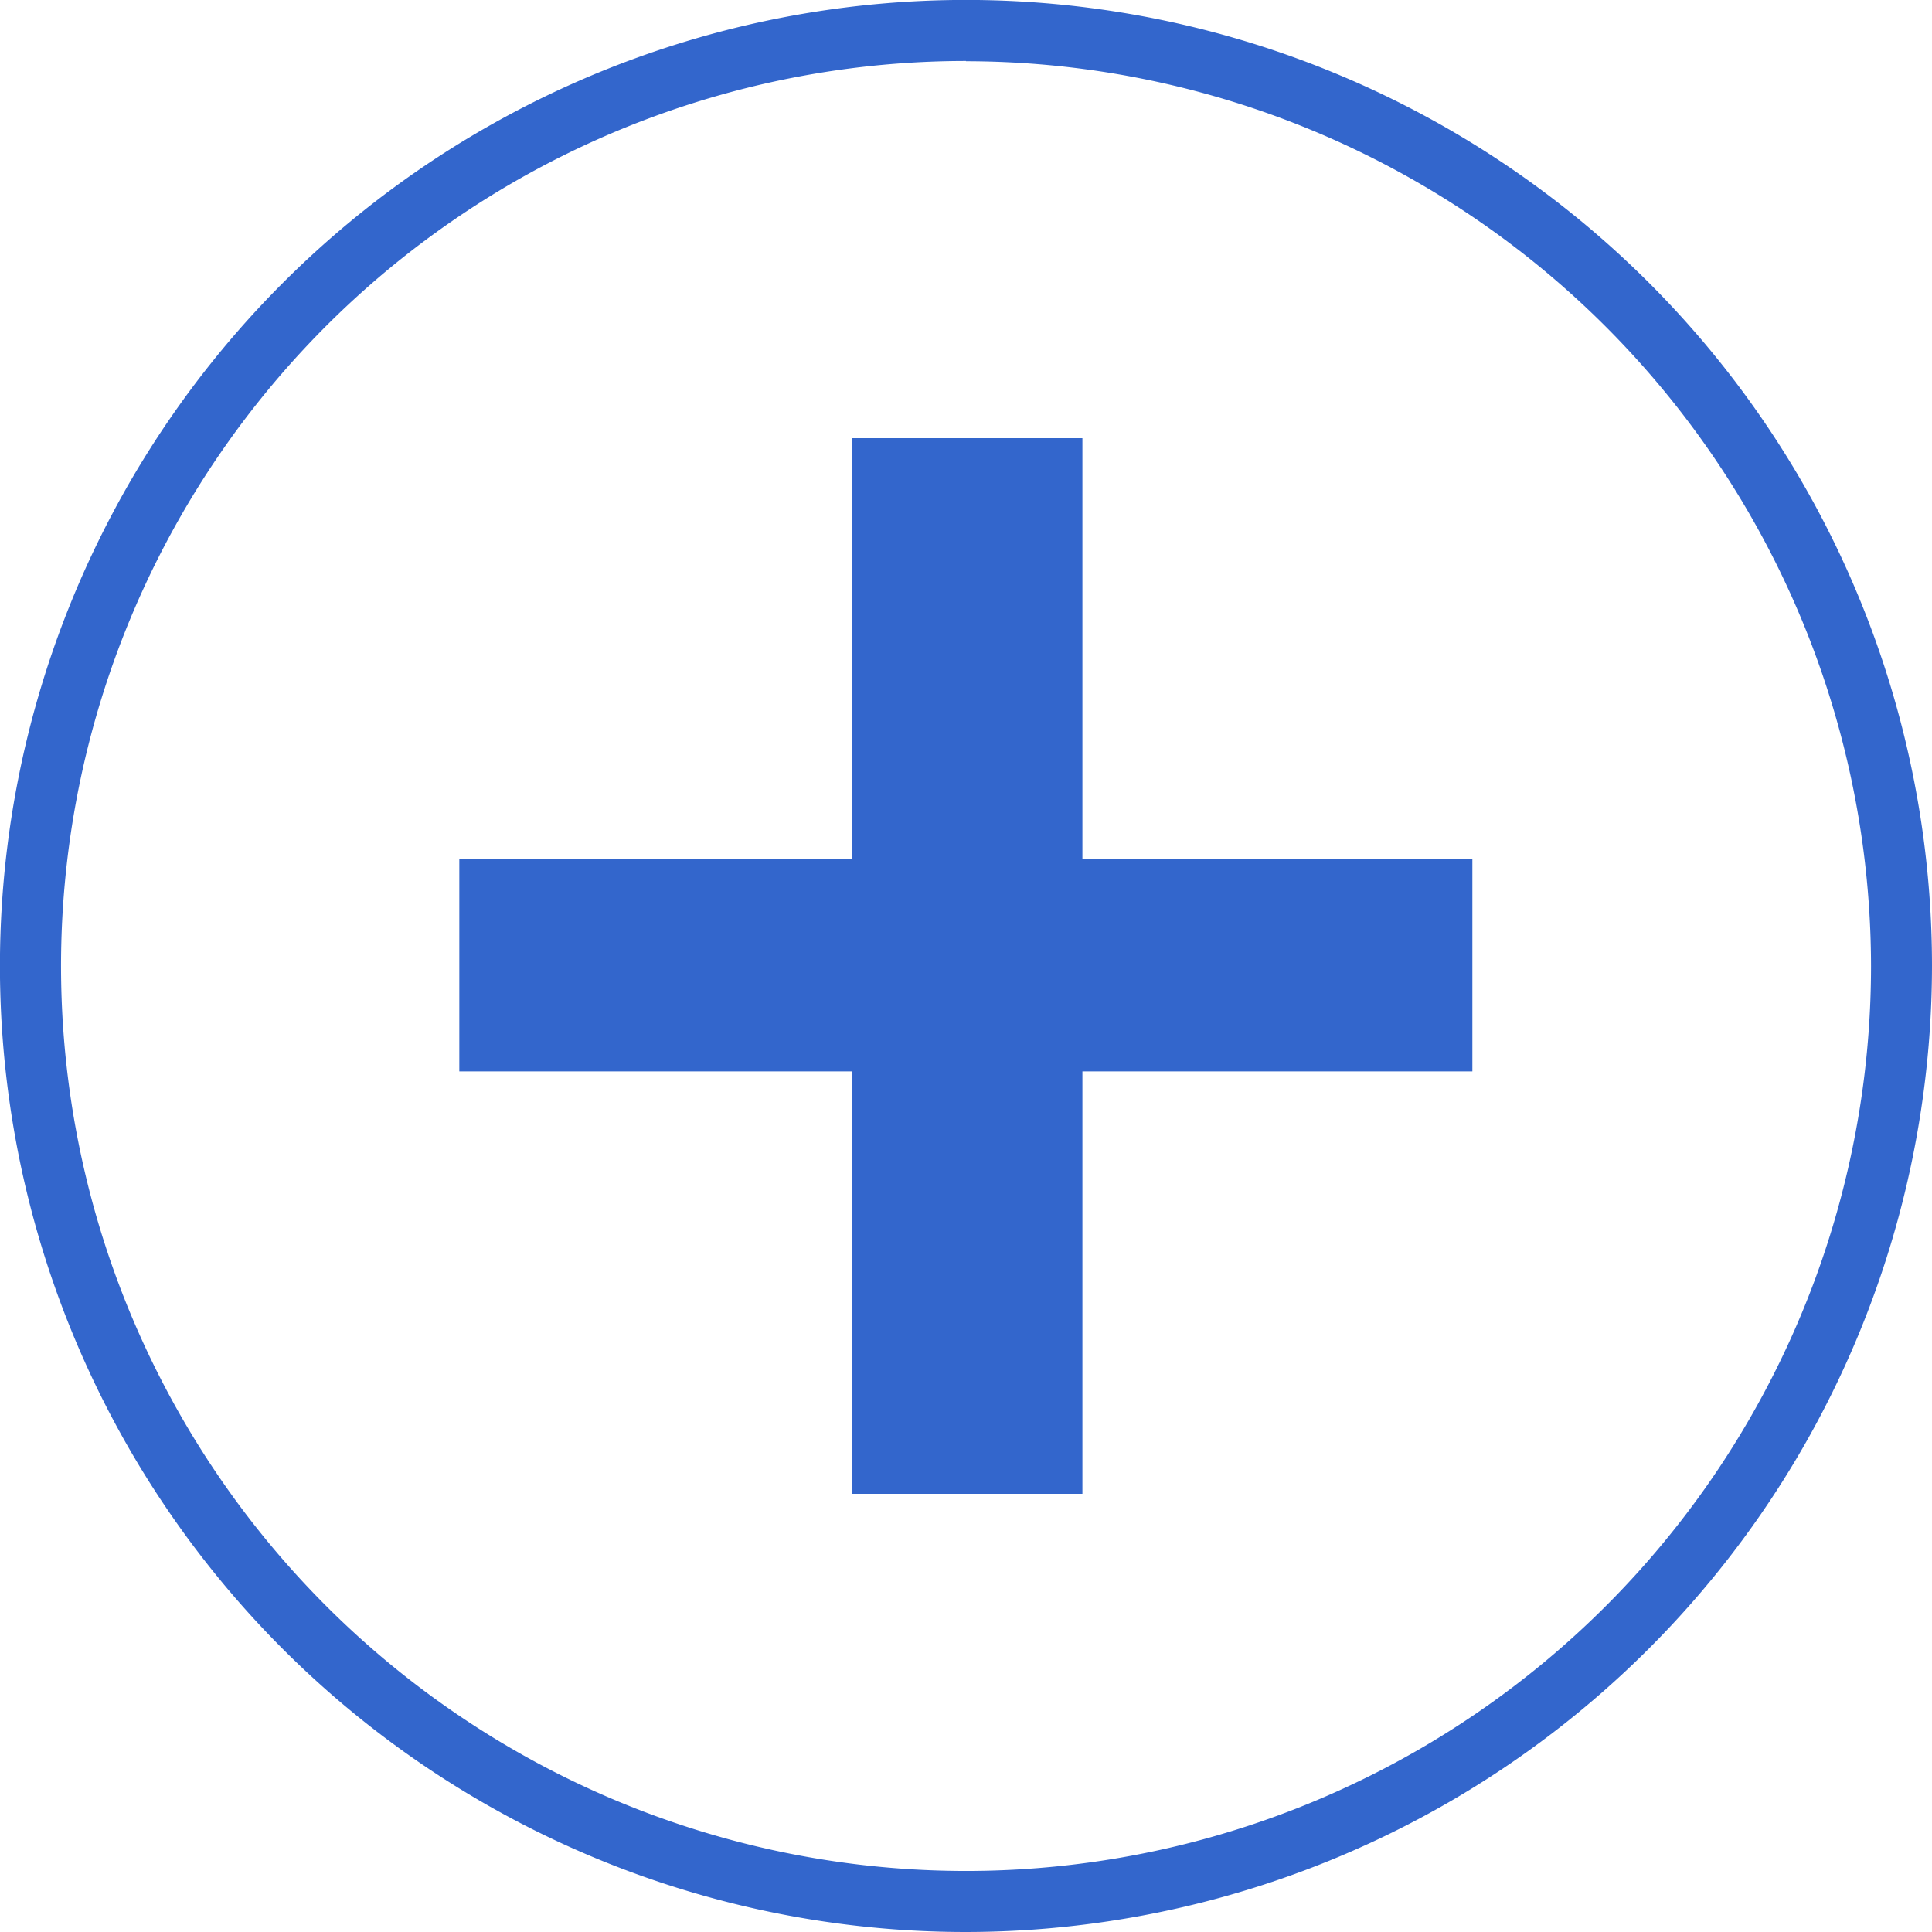 <svg id="agregar" xmlns="http://www.w3.org/2000/svg" width="30.895" height="30.895" viewBox="0 0 30.895 30.895">
  <g id="Grupo_19" data-name="Grupo 19" transform="translate(-1139.798 -1036.421)">
    <path id="Trazado_28" data-name="Trazado 28" d="M1155.245,1067.316a15.448,15.448,0,1,1,15.448-15.448A15.465,15.465,0,0,1,1155.245,1067.316Zm0-29.92a14.472,14.472,0,1,0,14.473,14.472A14.488,14.488,0,0,0,1155.245,1037.4Z" fill="#36c"/>
  </g>
  <g id="Grupo_20" data-name="Grupo 20" transform="translate(-1139.798 -1036.421)">
    <path id="Trazado_29" data-name="Trazado 29" d="M1163.343,1050.154v3.4h-16.2v-3.4Zm-6.236-6.726v16.881h-3.69v-16.881Z" fill="#36c"/>
  </g>
</svg>
